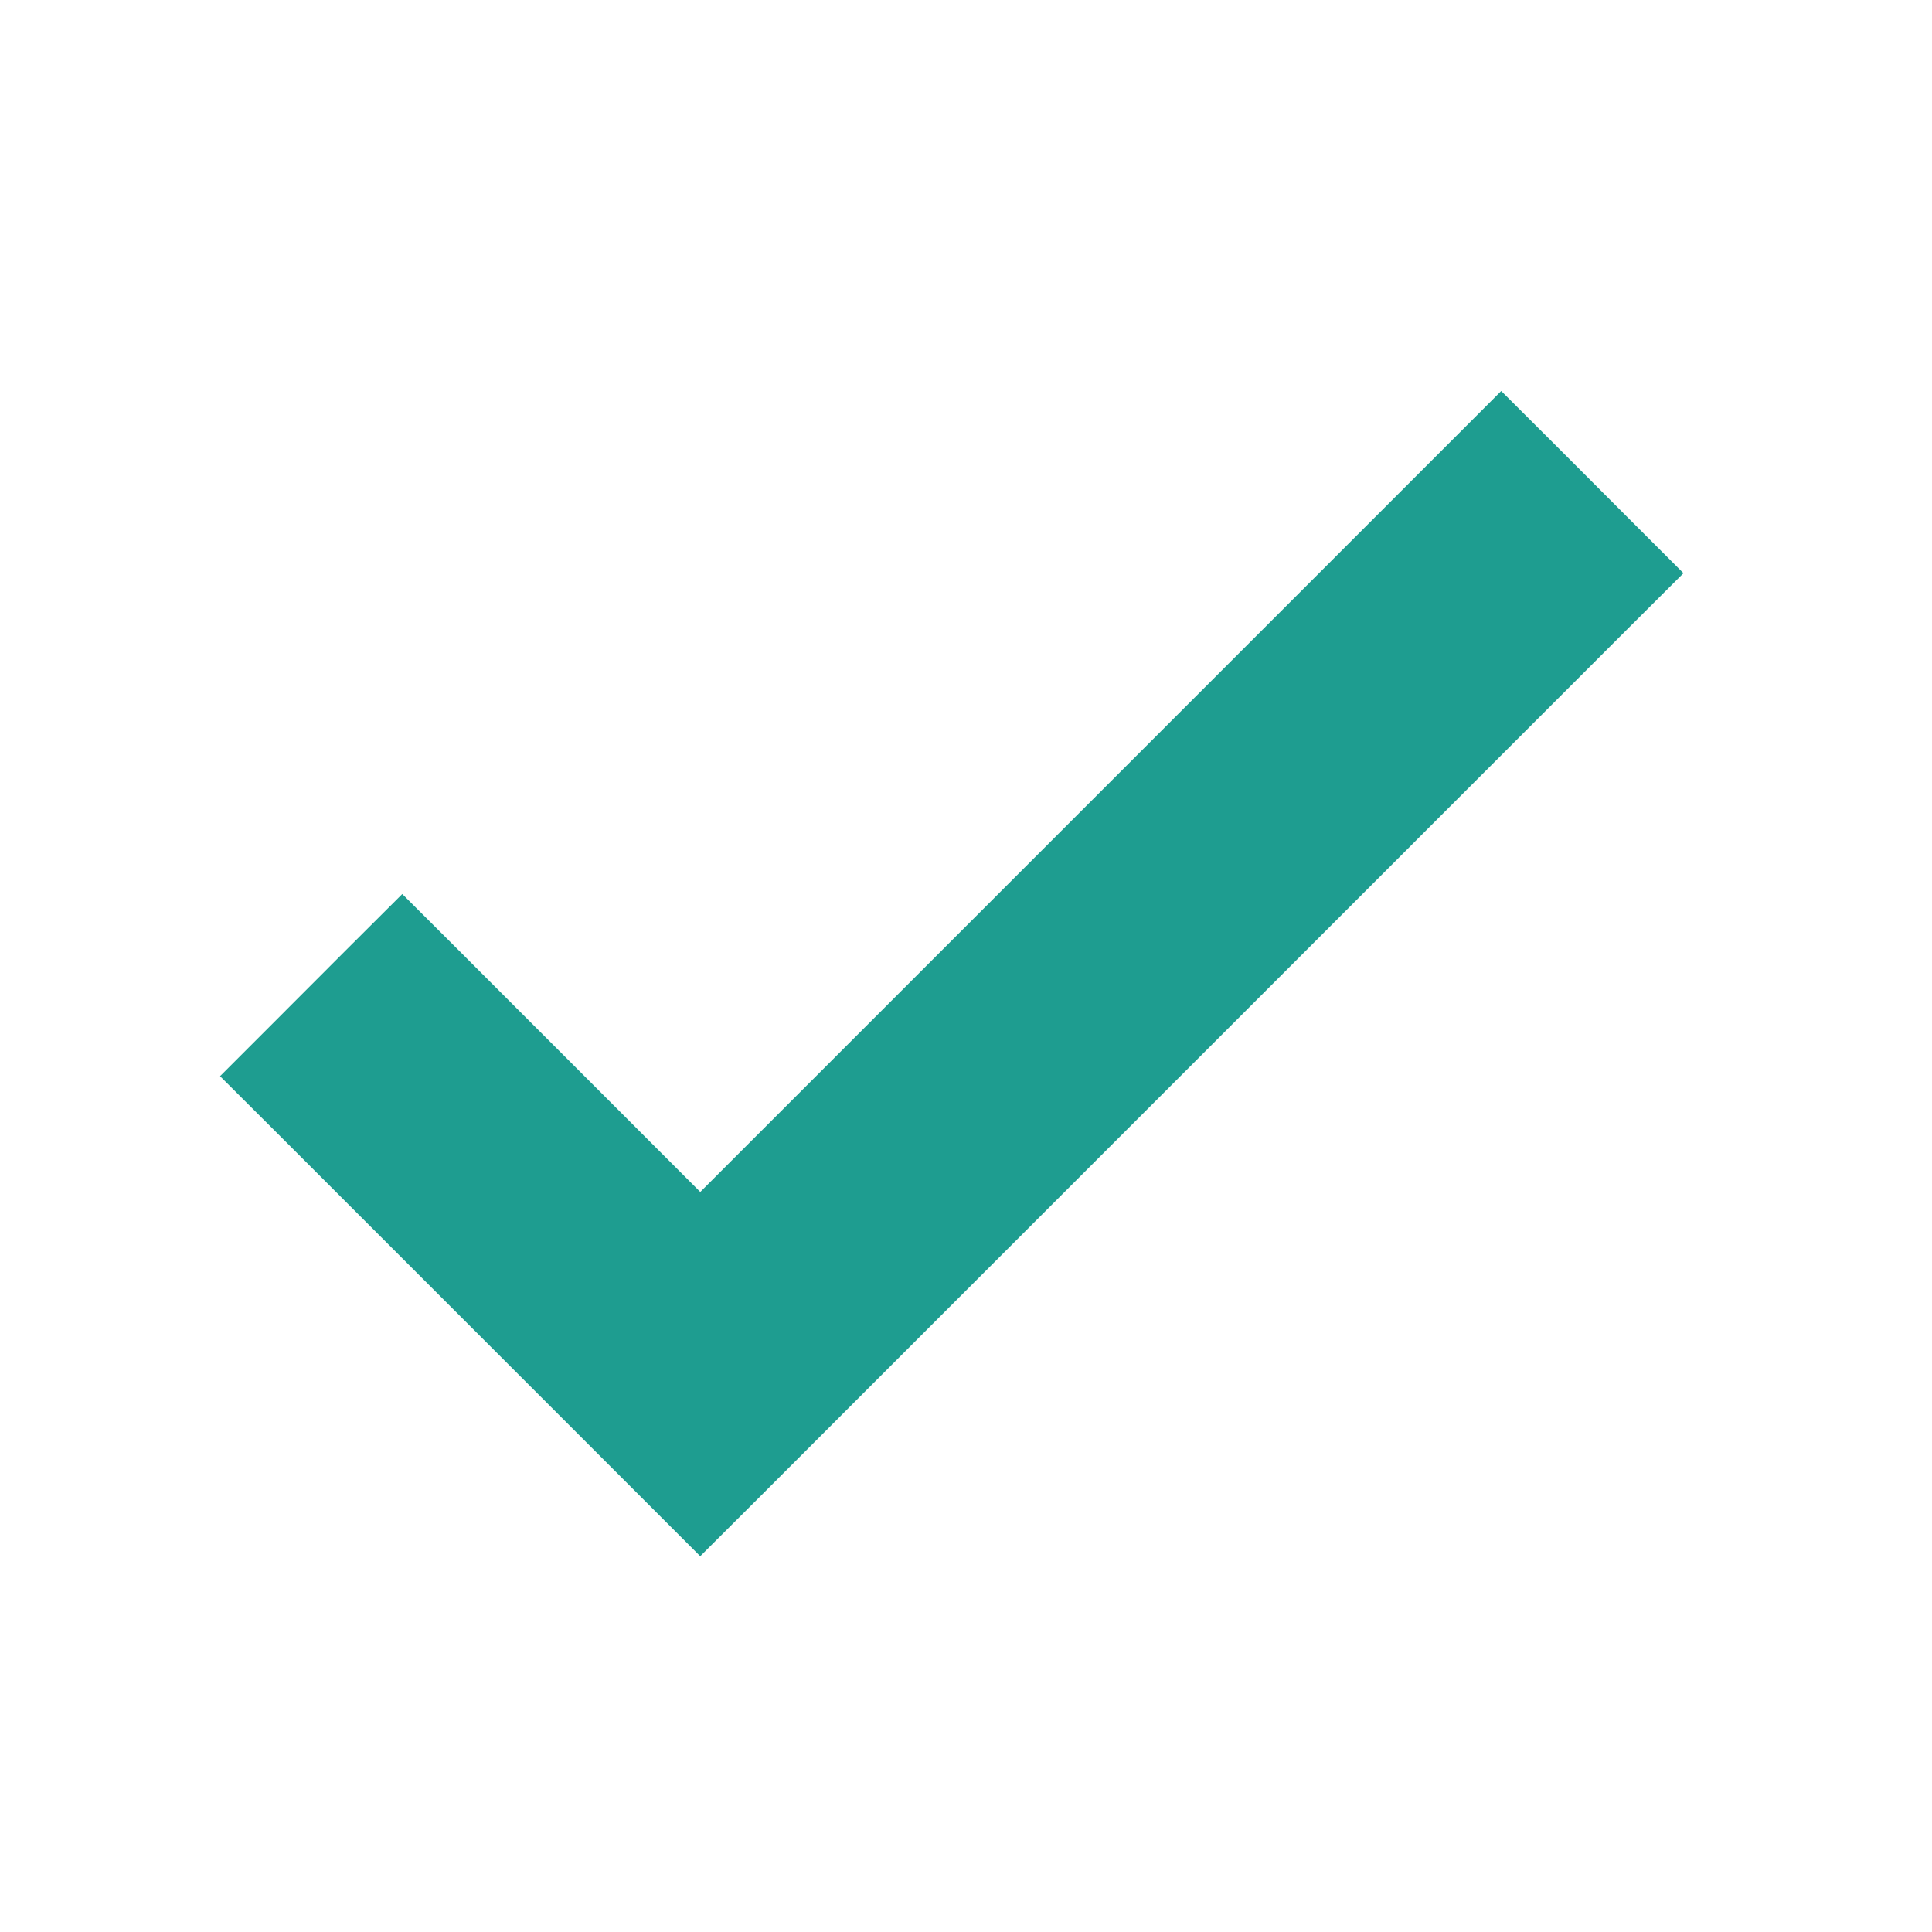 <svg width="24" height="24" viewBox="0 0 24 24" fill="none" xmlns="http://www.w3.org/2000/svg">
<path d="M8.346 18.272L8.699 18.625L9.053 18.272L19.851 7.473L20.205 7.12L19.851 6.766L19.003 5.917L18.649 5.564L18.296 5.917L8.699 15.514L5.351 12.165L4.997 11.812L4.643 12.165L3.795 13.014L3.441 13.368L3.795 13.721L8.346 18.272Z" fill="#1E9D90" stroke="#1E9D90"/>
</svg>
